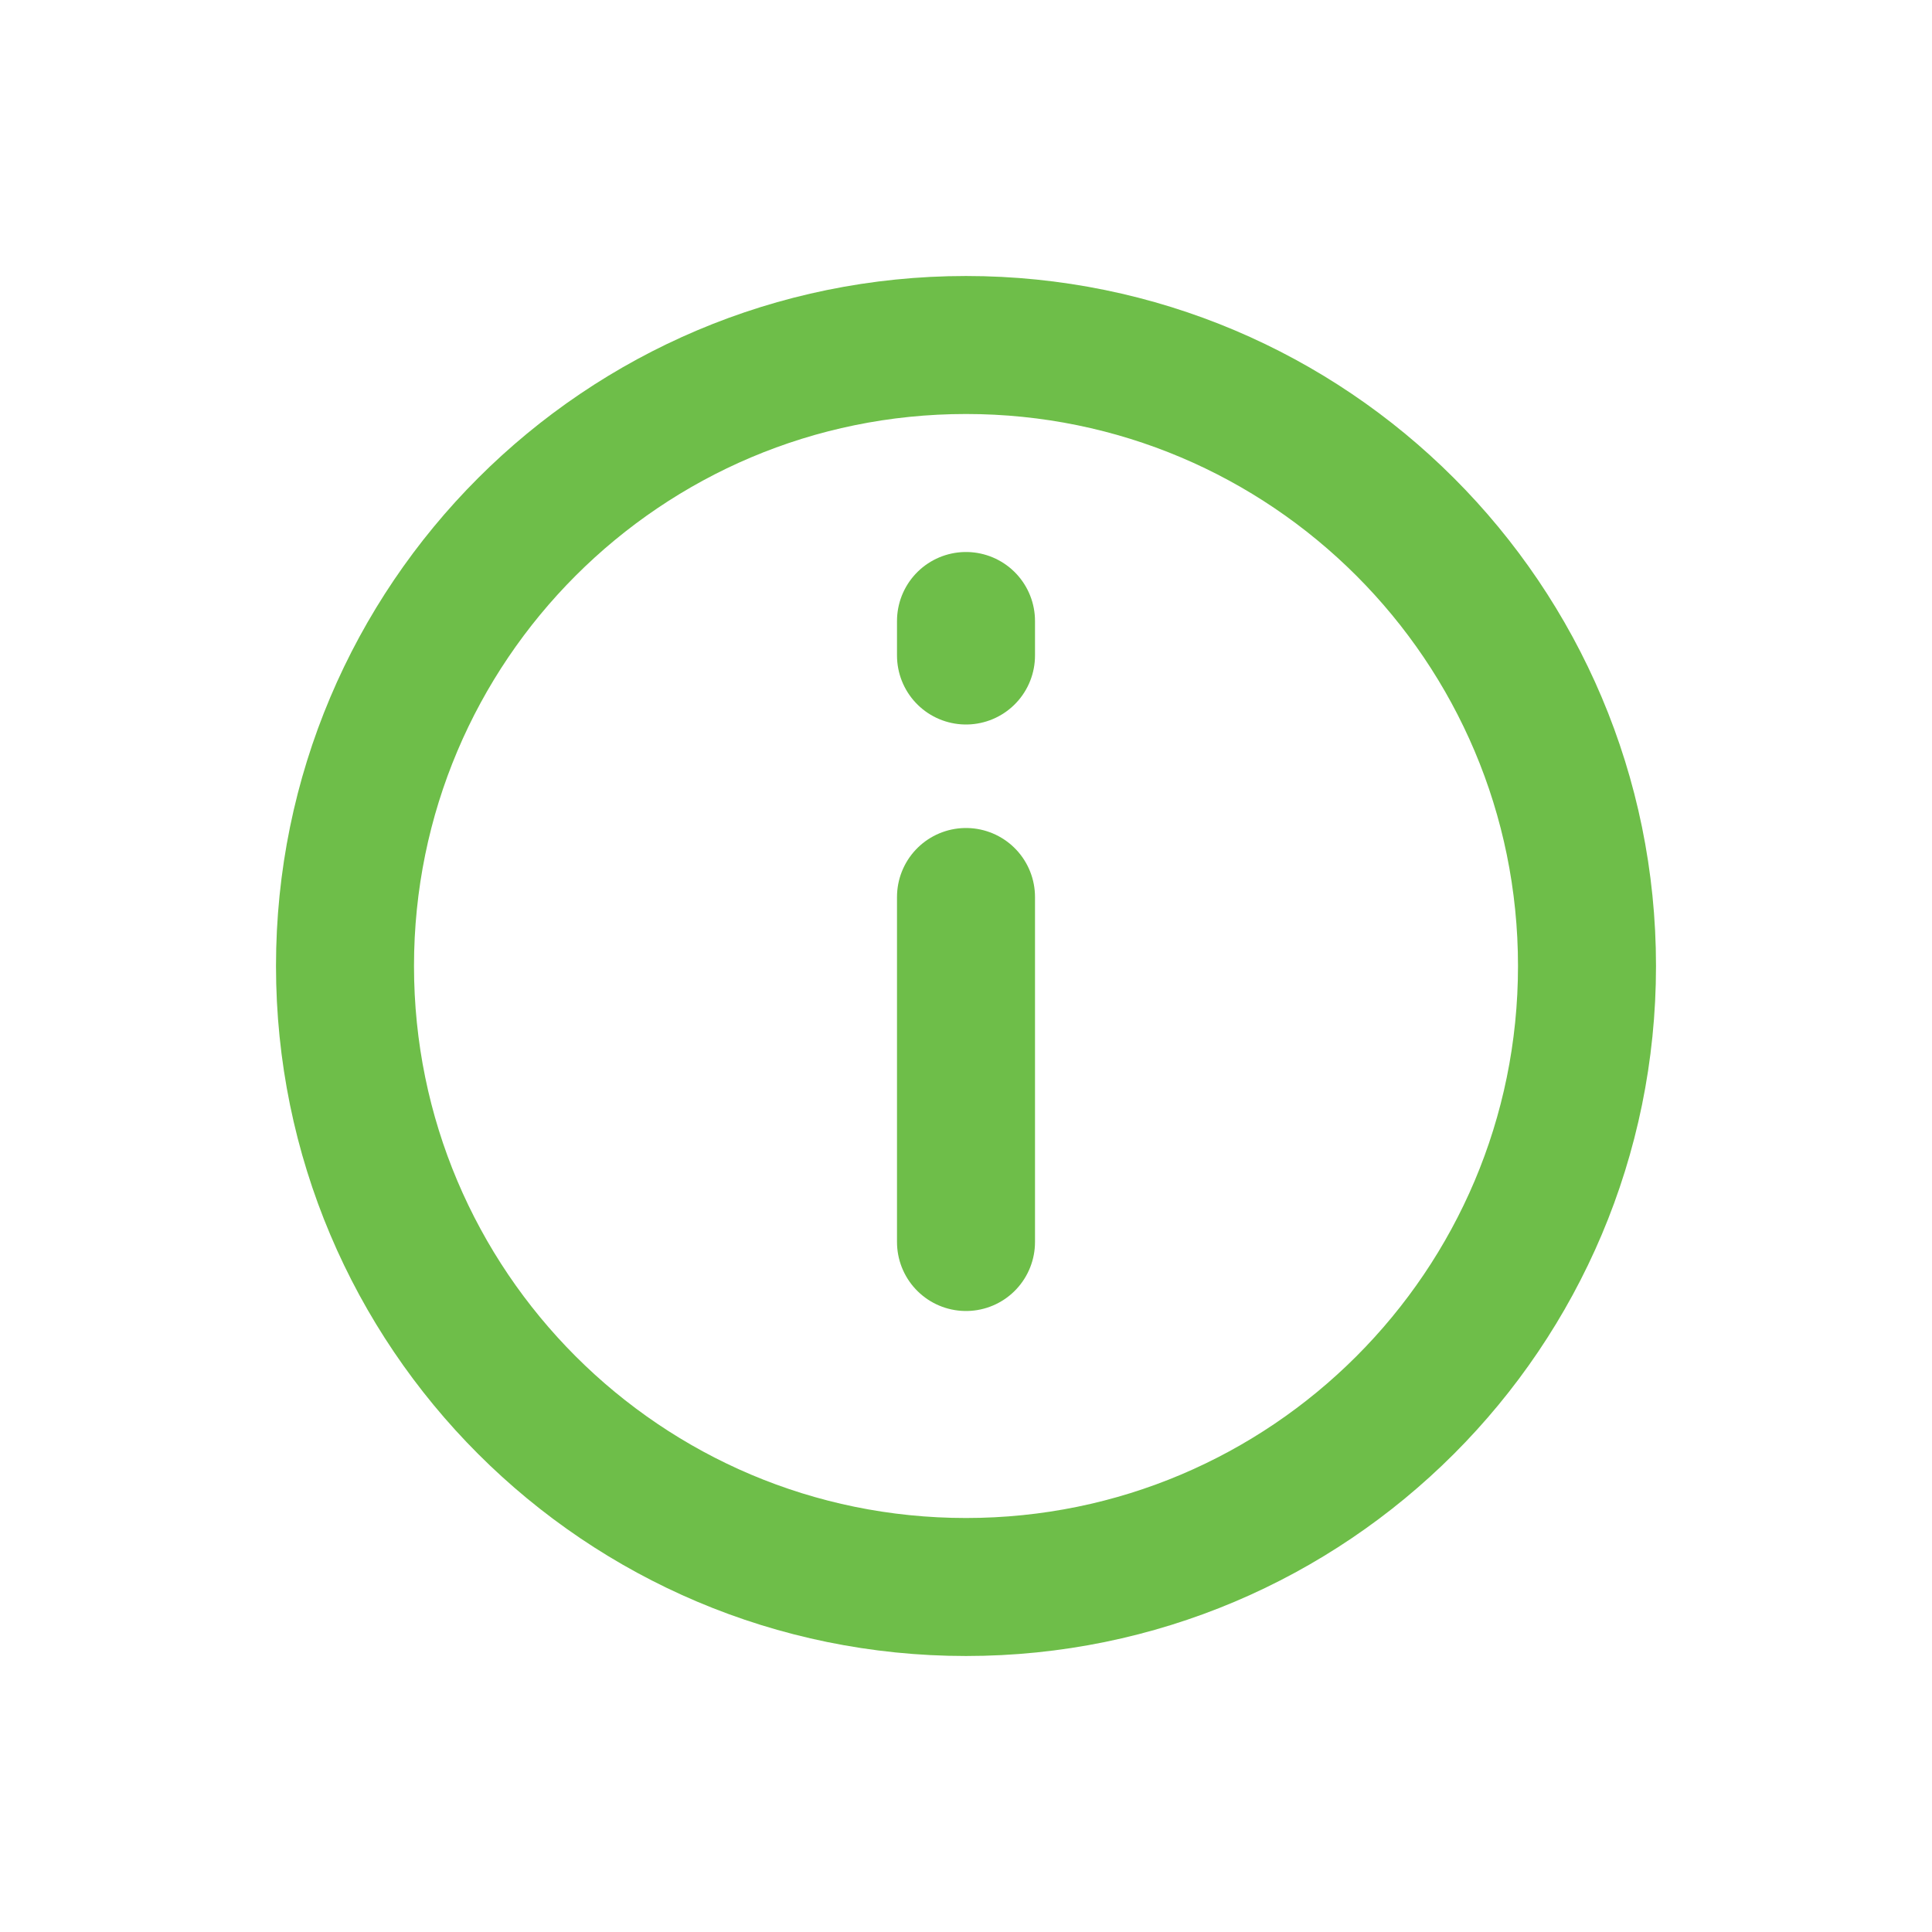 <svg width="28" height="28" viewBox="0 0 28 28" fill="none" xmlns="http://www.w3.org/2000/svg">
    <path d="M14 23C18.971 23 23 18.971 23 14C23 9.029 18.971 5 14 5C9.029 5 5 9.029 5 14C5 18.971 9.029 23 14 23Z" stroke="#6EBE49" stroke-width="2" stroke-linecap="round" stroke-linejoin="round" />
    <path d="M14 18V13M14 9V9.5" stroke="#6EBE49" stroke-width="2" stroke-linecap="round" />
</svg>